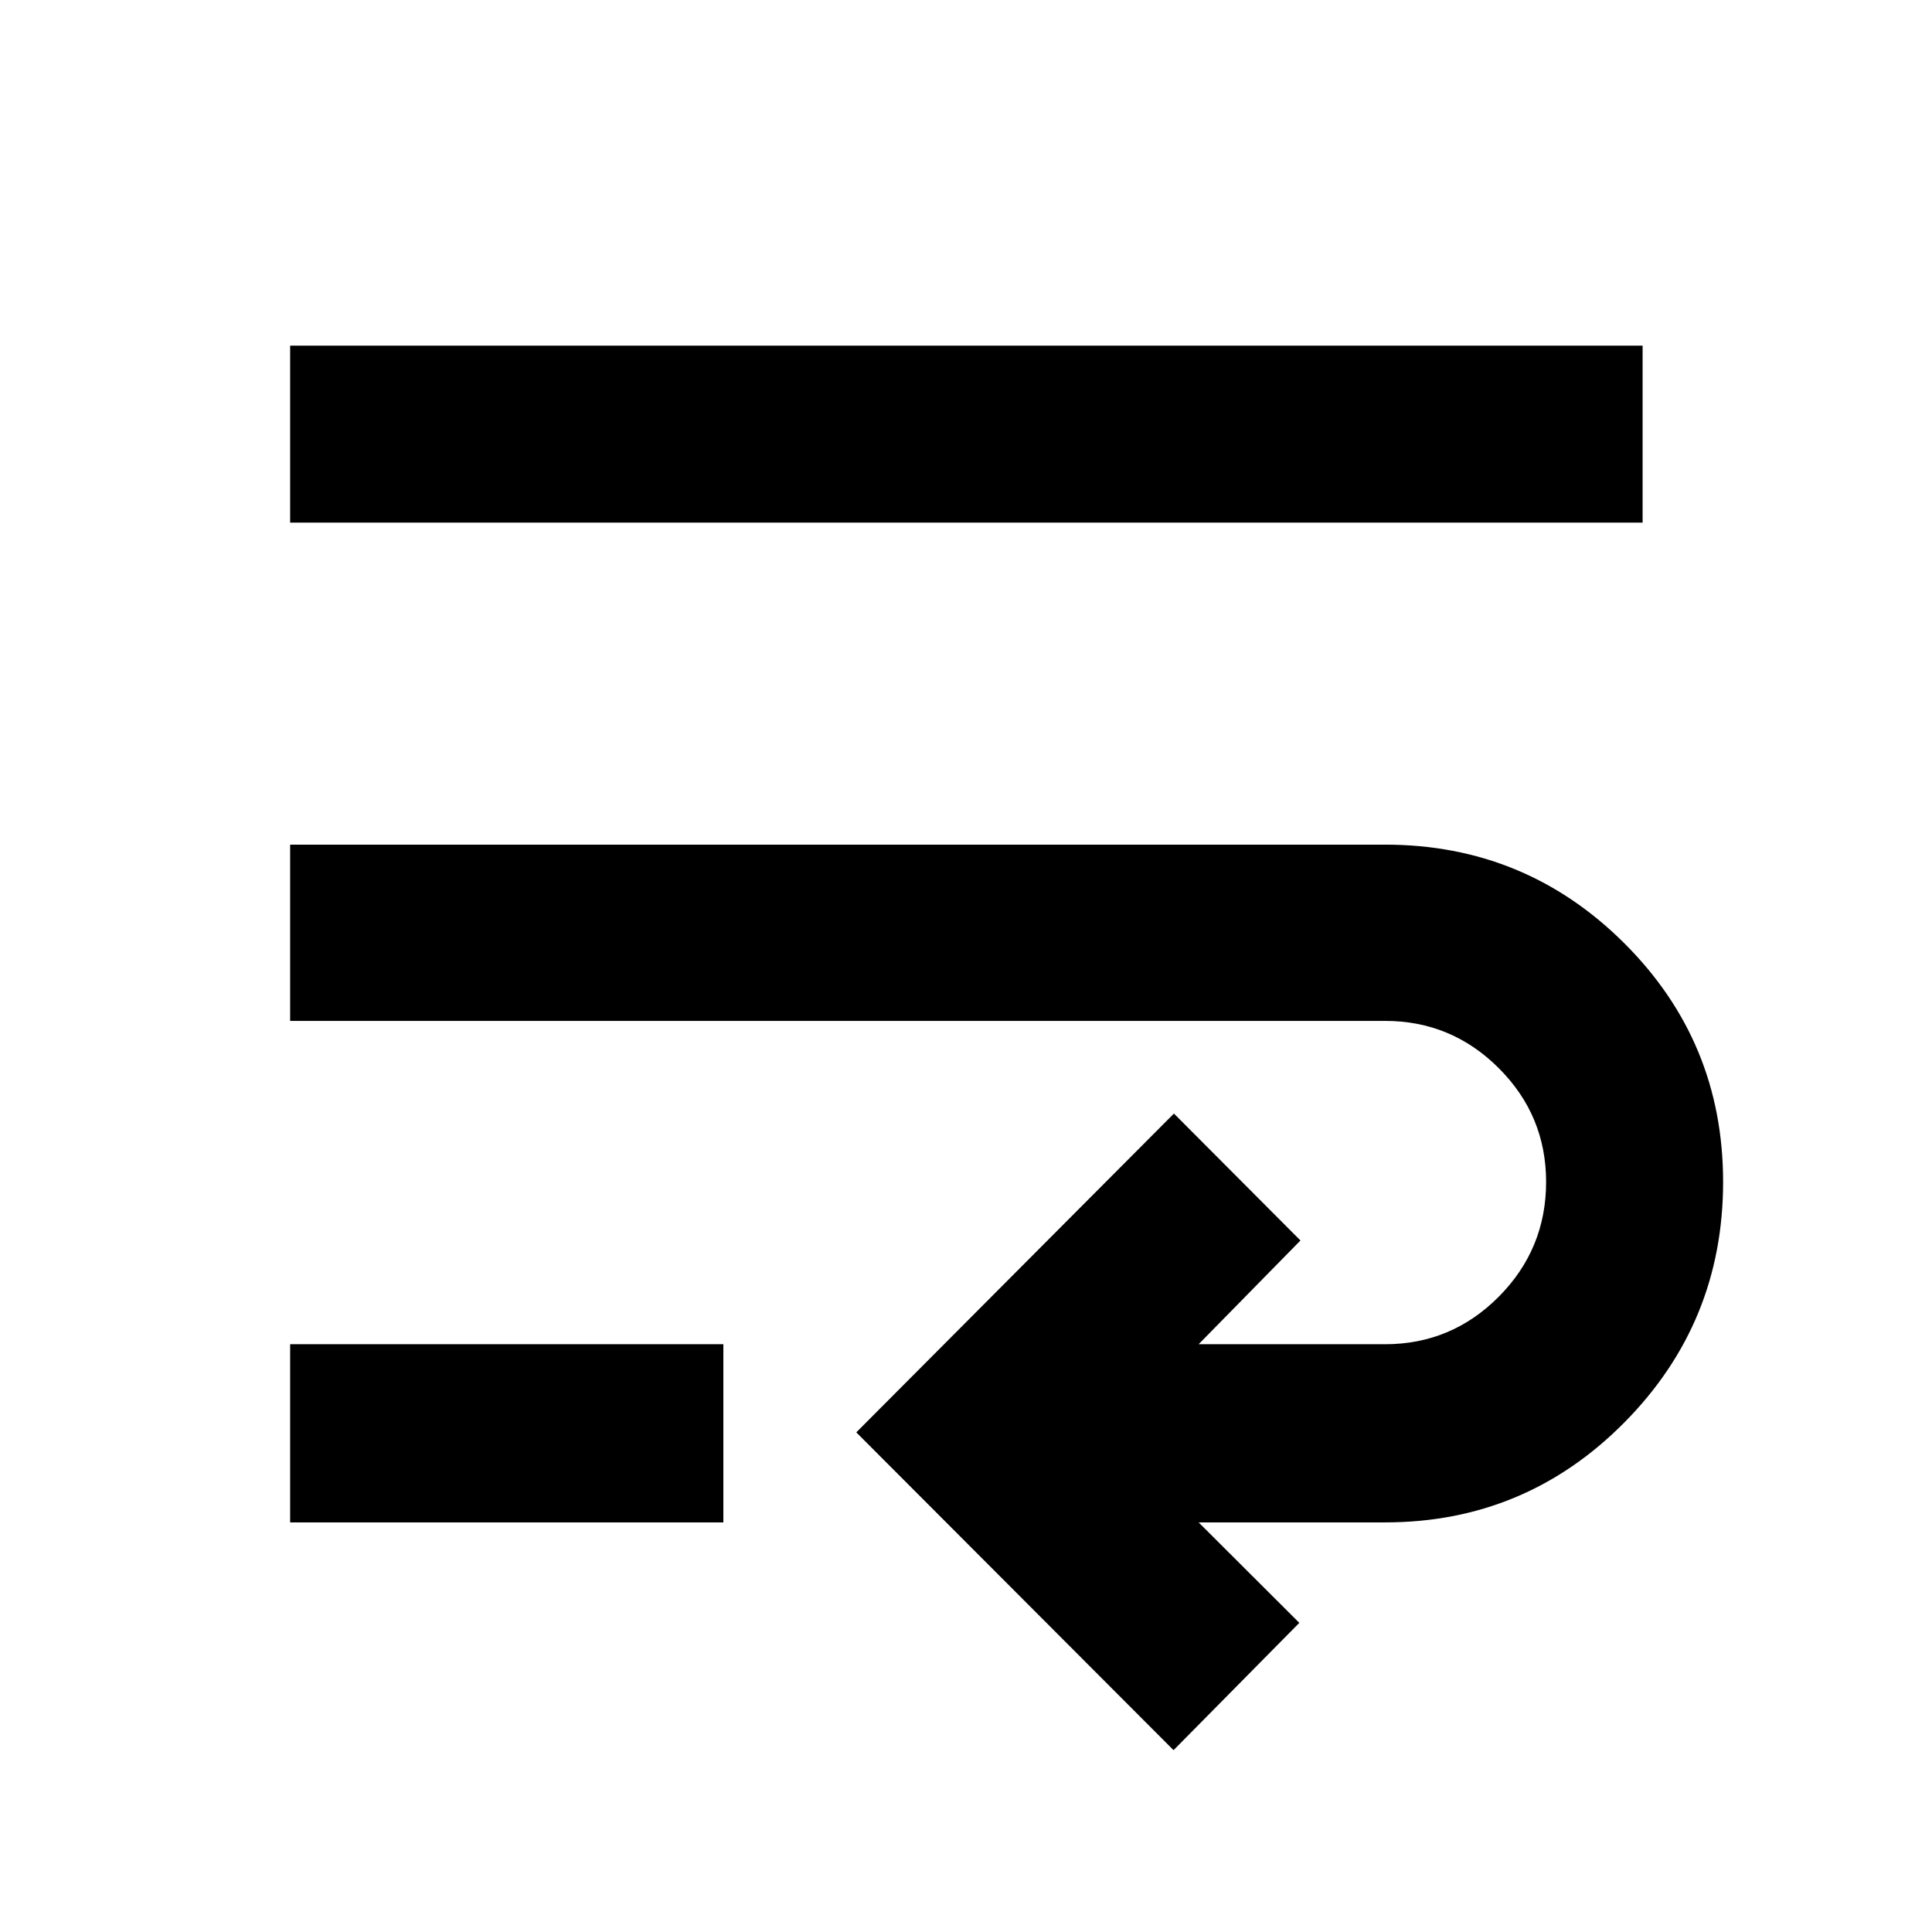 <svg xmlns="http://www.w3.org/2000/svg" height="40" viewBox="0 -960 960 960" width="40"><path d="M583.13-90.35 425.49-248.27l157.83-158.41 62.87 63.07-50.6 51.55h92.66q33 0 56.5-23.64 23.5-23.65 23.5-57.02 0-33-23.5-56.5t-56.5-23.5H144.17v-87.58h544.08q69.66 0 118.81 48.95 49.14 48.96 49.14 118.63 0 70.04-49.14 119.61-49.15 49.58-118.81 49.58h-92.66l50.03 49.92-62.49 63.26ZM144.17-203.53v-88.53h215.26v88.53H144.17Zm0-496.78v-87.95H816.2v87.95H144.17Z"/></svg>